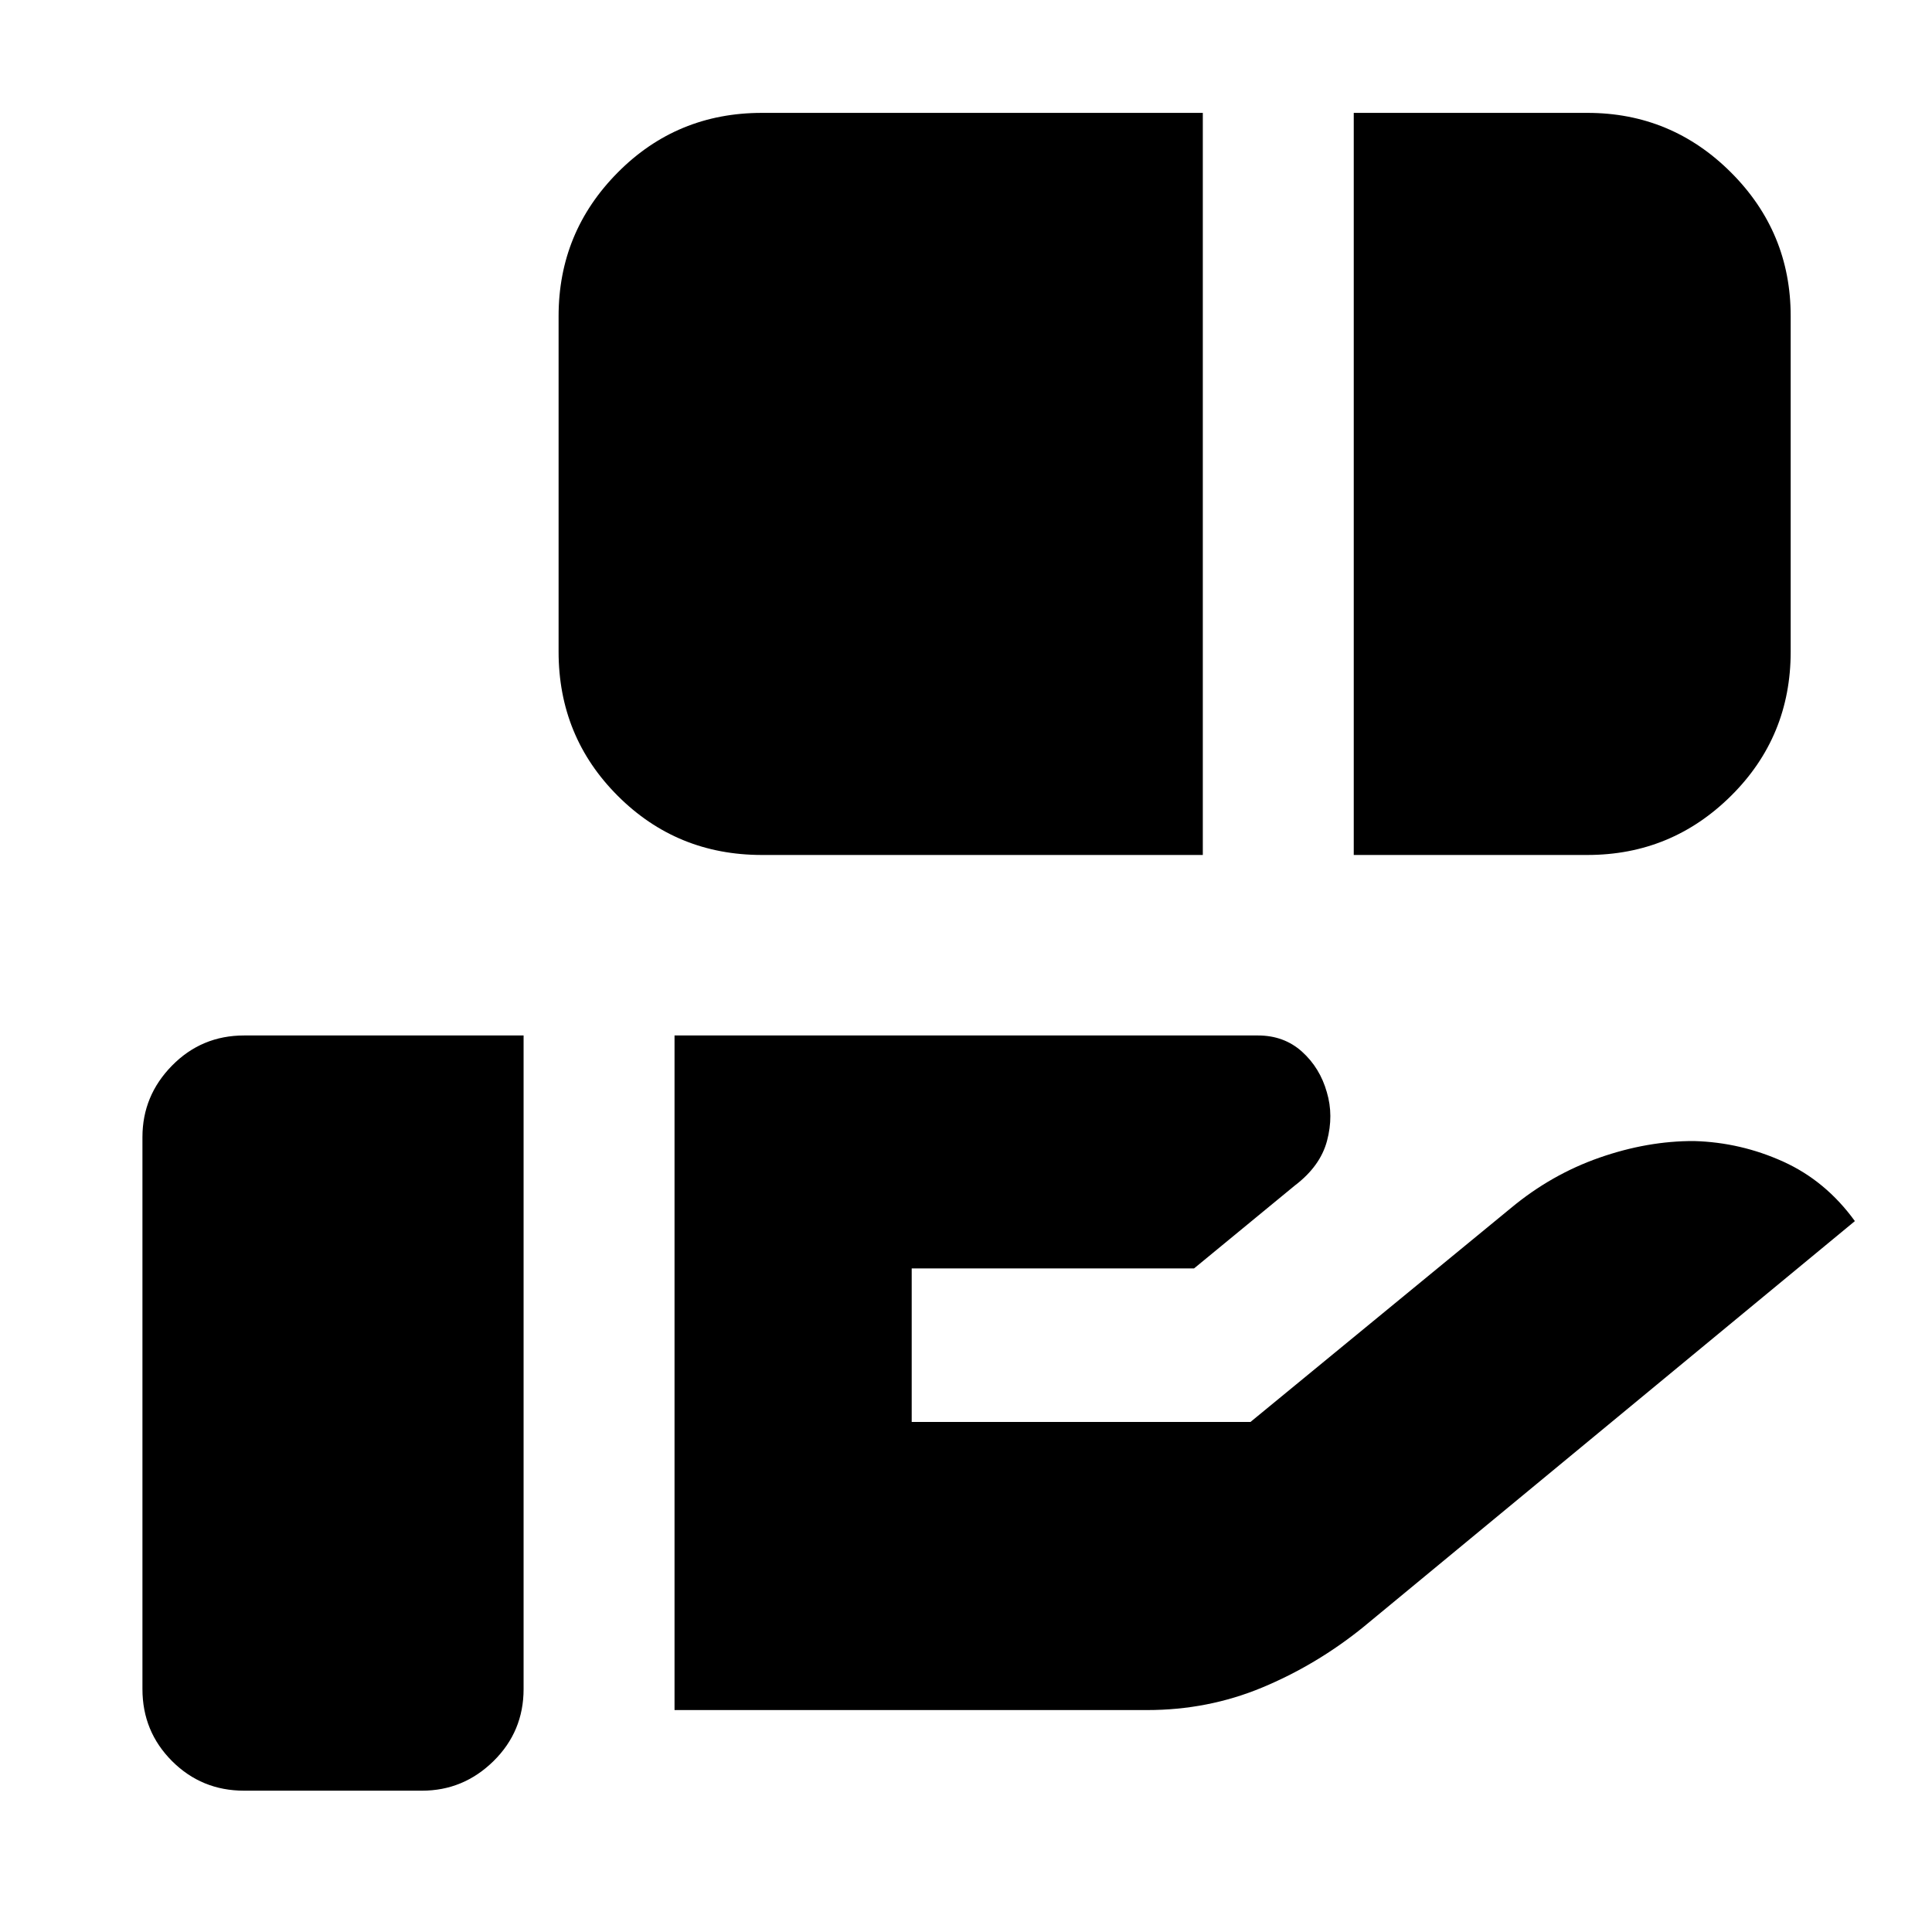 <svg xmlns="http://www.w3.org/2000/svg" height="24" viewBox="0 -960 960 960" width="24"><path d="M378.57-535.17q-42.24 0-71.62-29.39-29.39-29.38-29.39-71.62v-166.73q0-41.74 29.39-71.37 29.38-29.63 71.62-29.63h219.1v368.74h-219.1Zm294.1 0v-368.74h116.11q41.74 0 71.37 29.63 29.63 29.63 29.63 71.37v166.73q0 42.24-29.63 71.62-29.63 29.39-71.37 29.39H672.67Zm-337.5 424.89v-335.2h289.9q12.93 0 21.87 8.03 8.93 8.04 12.36 20.17 3.44 11.56.09 24.16t-16.04 22.23l-50.02 41.15H453.02v76.31h168.33l129.41-106.29q20.07-16.69 44.01-25.05 23.95-8.36 47.08-8.25 23.13.67 44.23 10.23 21.1 9.55 35.6 29.55l-244.59 202q-23.13 18.63-50.01 29.8-26.88 11.16-57.08 11.16H335.17ZM121.28-70.22q-21.08 0-35.79-14.7-14.71-14.71-14.71-35.8v-274.26q0-20.58 14.71-35.54t35.79-14.96h138.89v324.76q0 21.09-14.95 35.8-14.96 14.7-35.55 14.7h-88.39Z"/></svg>